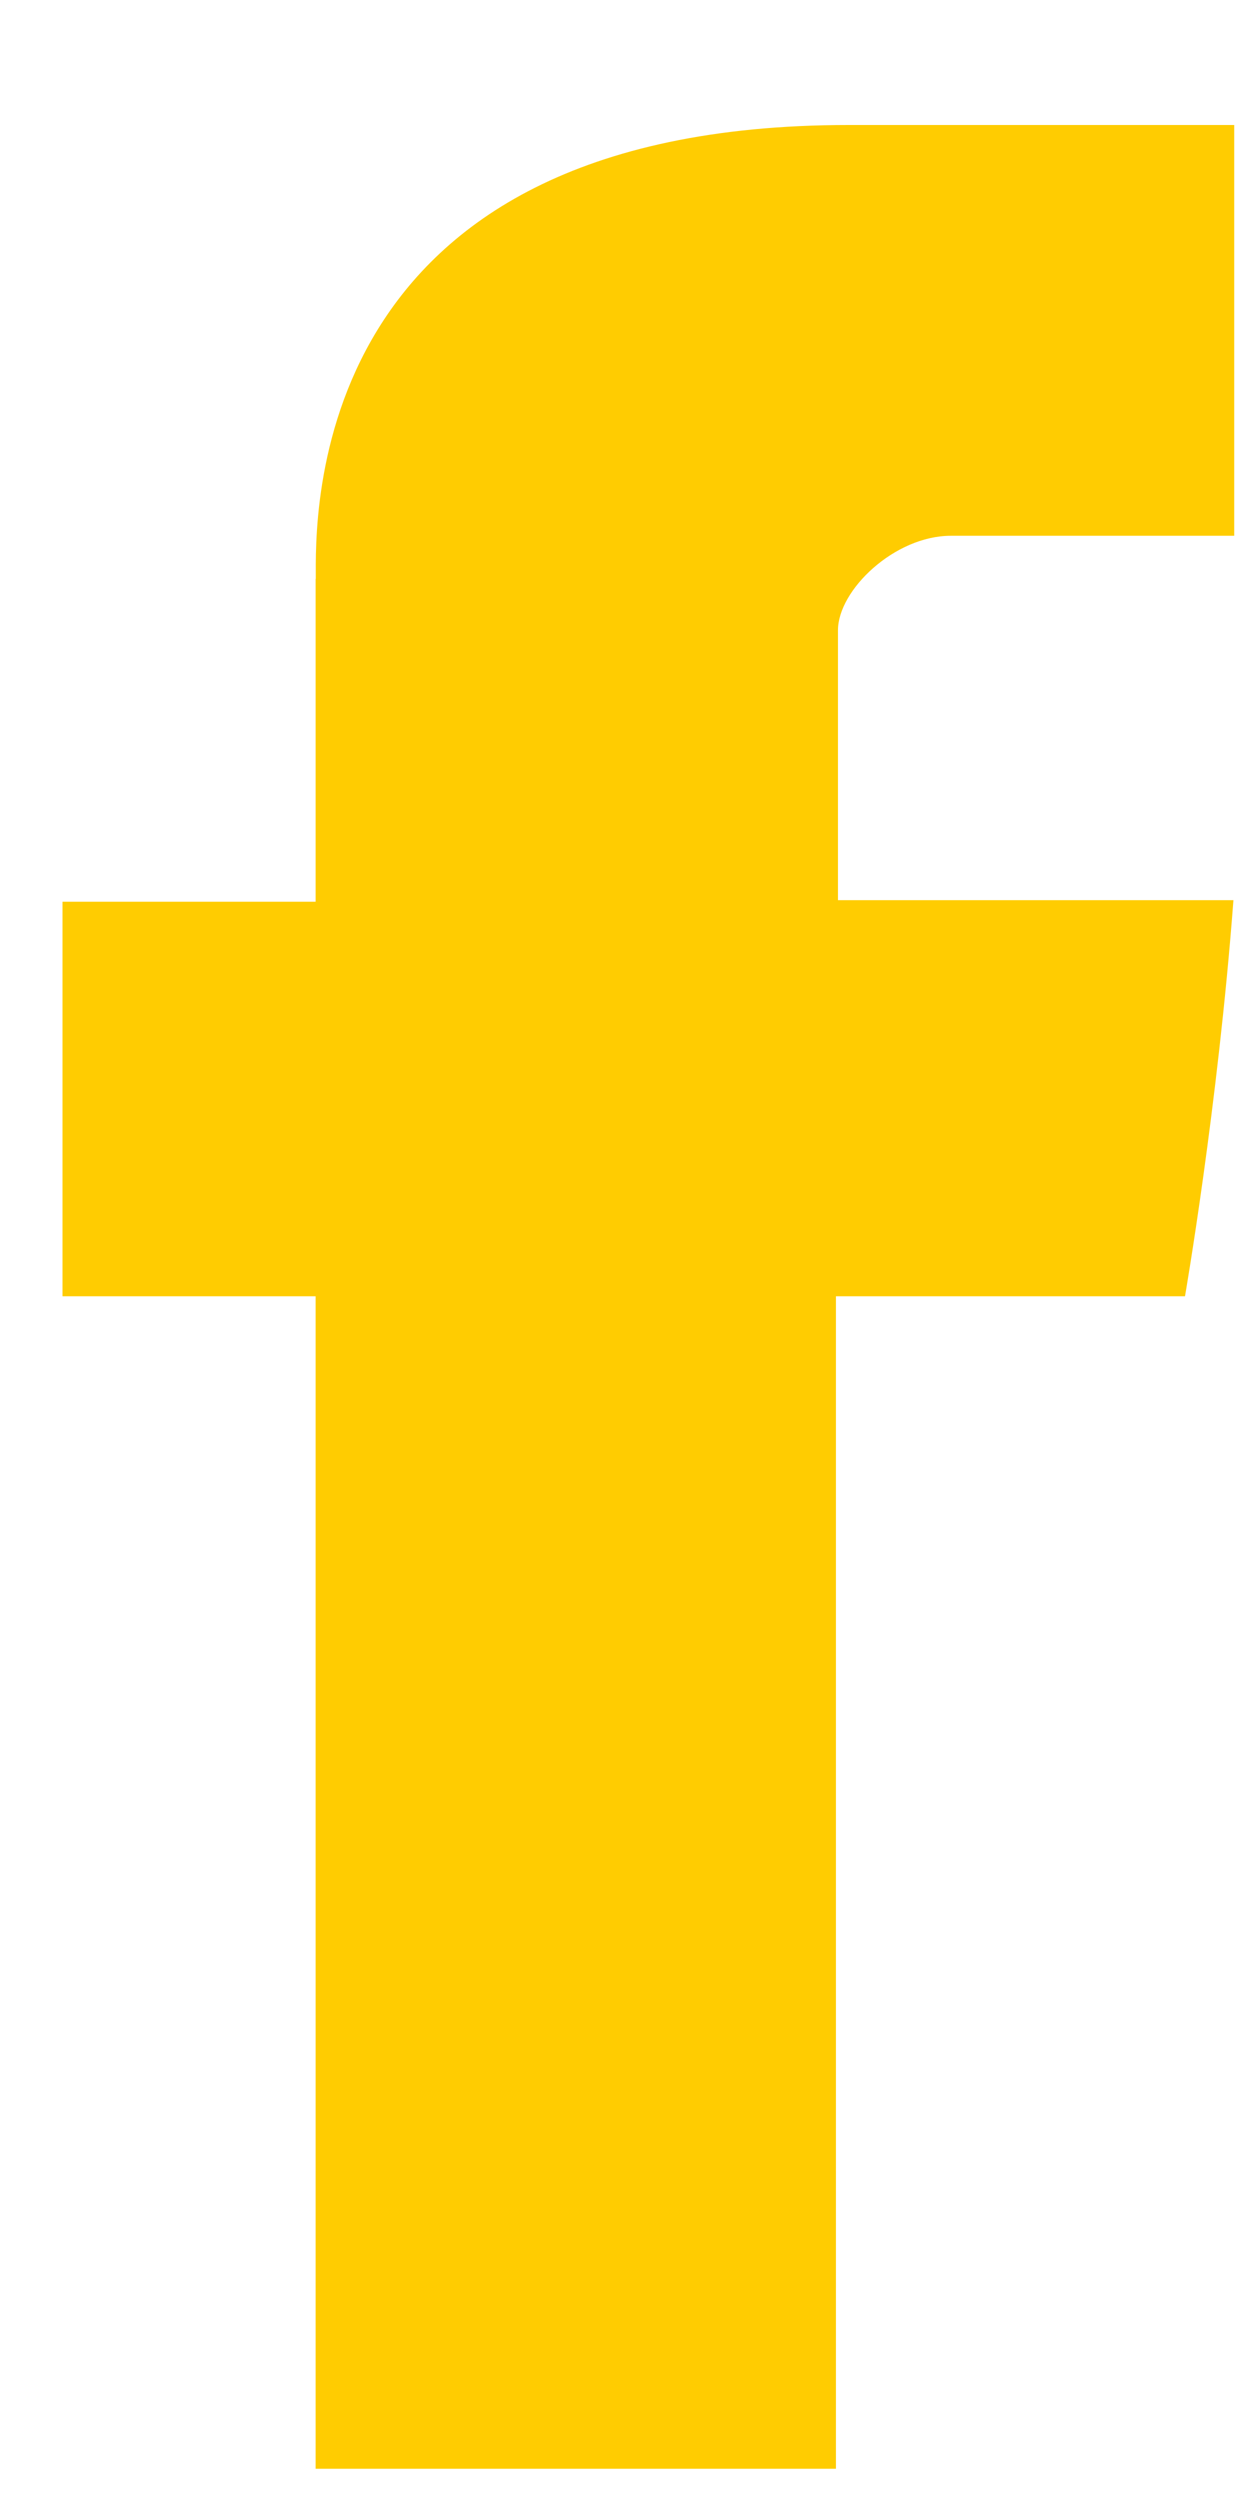 <svg xmlns="http://www.w3.org/2000/svg" width="8" height="16" viewBox="0 0 8 16"><g><g><path fill="#ffcc01" d="M2.02 3.705v2.066H.4v2.525h1.62V15.8h3.33V8.296h2.234s.21-1.21.31-2.535H5.363V4.034c0-.258.363-.605.722-.605h1.814V.8H5.432C1.938.8 2.021 3.327 2.021 3.705z"/></g></g></svg>